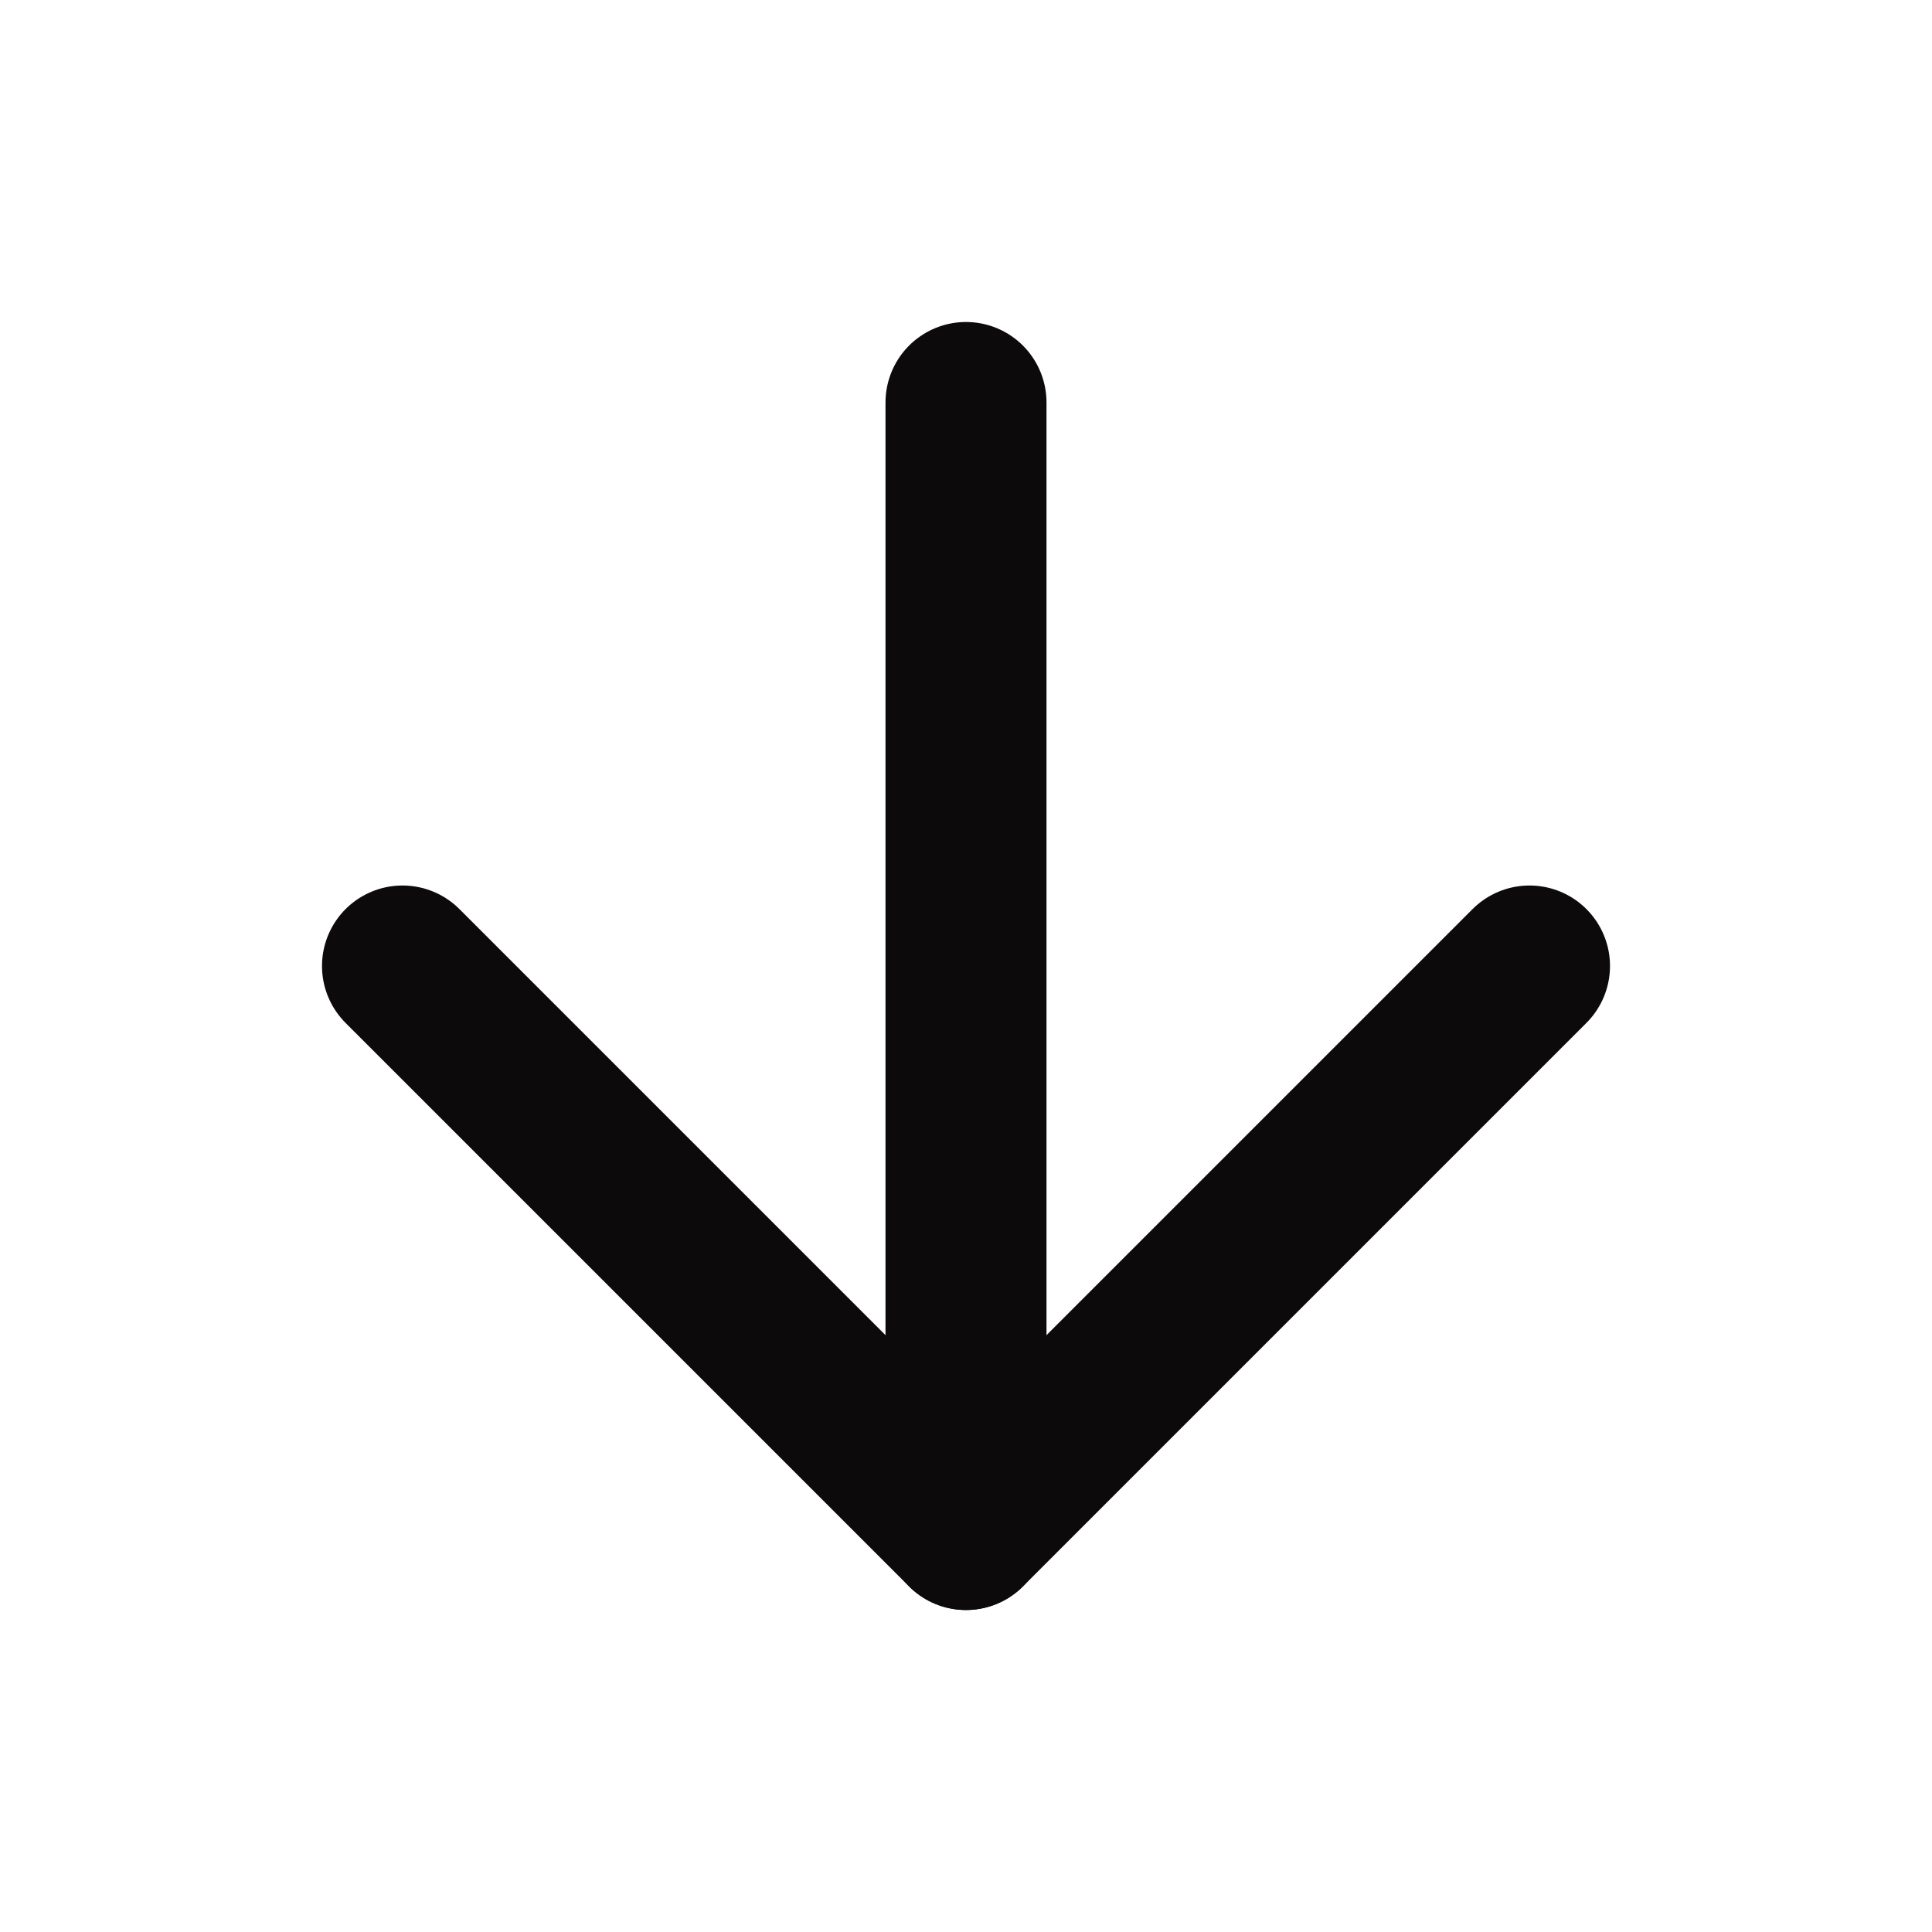 <svg width="24" height="24" viewBox="0 0 24 24" fill="none" xmlns="http://www.w3.org/2000/svg">
<path d="M12 5V19" stroke="#0D0A0B" stroke-width="2" stroke-linecap="round" stroke-linejoin="round"/>
<path d="M19 12L12 19L5 12" stroke="#0D0A0B" stroke-width="2" stroke-linecap="round" stroke-linejoin="round"/>
</svg>
